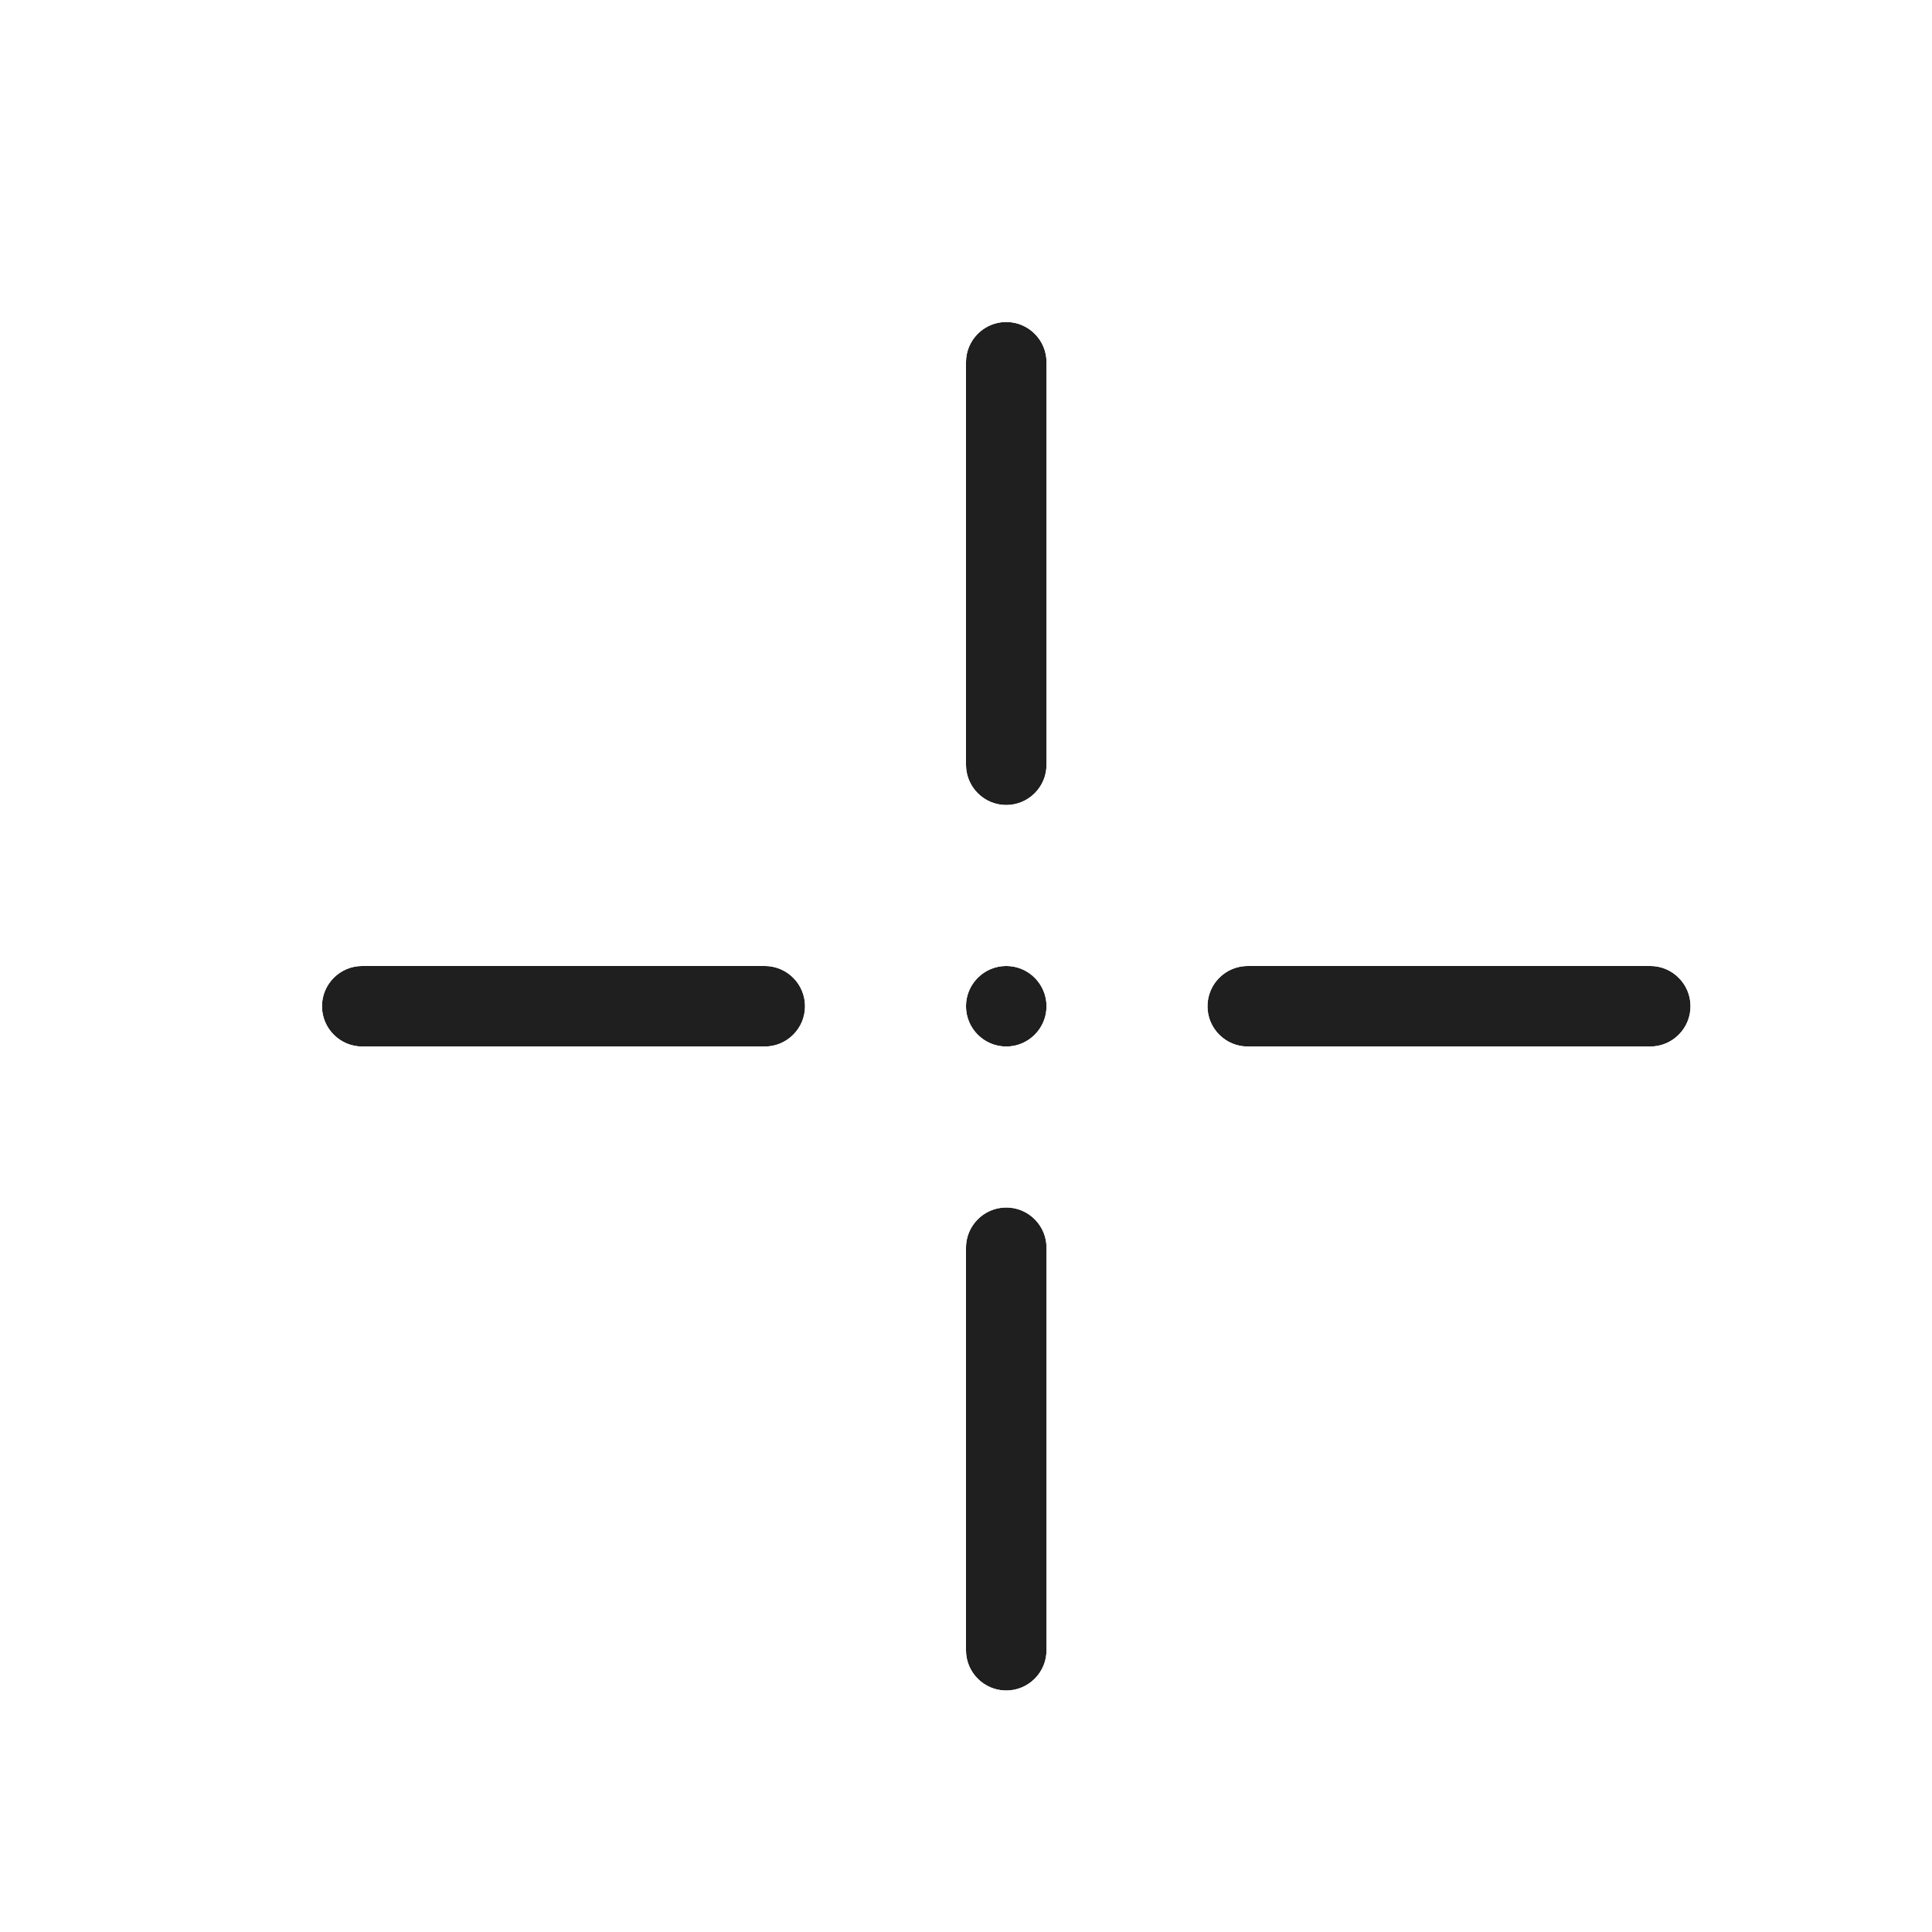 <svg width="24" height="24" viewBox="0 0 24 24" fill="none" xmlns="http://www.w3.org/2000/svg">
<g filter="url(#filter0_d_103_252)">
<path d="M3 11.5C3 11.224 3.224 11 3.5 11H8.5C8.776 11 9 11.224 9 11.5C9 11.776 8.776 12 8.5 12H3.5C3.224 12 3 11.776 3 11.5Z" fill="#1F1F1F"/>
<path d="M14 11.5C14 11.224 14.224 11 14.5 11H19.5C19.776 11 20 11.224 20 11.5C20 11.776 19.776 12 19.5 12H14.5C14.224 12 14 11.776 14 11.5Z" fill="#1F1F1F"/>
<path d="M11.5 9C11.224 9 11 8.776 11 8.5V3.5C11 3.224 11.224 3 11.5 3C11.776 3 12 3.224 12 3.5V8.5C12 8.776 11.776 9 11.5 9Z" fill="#1F1F1F"/>
<path d="M11.5 20C11.224 20 11 19.776 11 19.5V14.5C11 14.224 11.224 14 11.5 14C11.776 14 12 14.224 12 14.5V19.5C12 19.776 11.776 20 11.5 20Z" fill="#1F1F1F"/>
<path d="M11.5 12C11.224 12 11 11.776 11 11.5C11 11.224 11.224 11 11.5 11C11.776 11 12 11.224 12 11.5C12 11.776 11.776 12 11.5 12Z" fill="#1F1F1F"/>
<path d="M3.5 10.5C2.948 10.5 2.5 10.948 2.5 11.5C2.5 12.052 2.948 12.5 3.5 12.5H8.5C9.052 12.5 9.5 12.052 9.5 11.5C9.5 10.948 9.052 10.5 8.5 10.5H3.5ZM14.5 10.5C13.948 10.5 13.5 10.948 13.5 11.5C13.5 12.052 13.948 12.5 14.5 12.5H19.5C20.052 12.5 20.5 12.052 20.5 11.5C20.5 10.948 20.052 10.5 19.5 10.5H14.5ZM10.5 8.5C10.5 9.052 10.948 9.5 11.5 9.5C12.052 9.5 12.5 9.052 12.5 8.5V3.5C12.5 2.948 12.052 2.5 11.5 2.5C10.948 2.5 10.5 2.948 10.5 3.5V8.5ZM10.5 19.5C10.5 20.052 10.948 20.5 11.5 20.5C12.052 20.5 12.5 20.052 12.5 19.5V14.5C12.5 13.948 12.052 13.5 11.5 13.5C10.948 13.5 10.5 13.948 10.5 14.5V19.5ZM10.5 11.5C10.5 12.052 10.948 12.5 11.5 12.5C12.052 12.5 12.5 12.052 12.5 11.5C12.5 10.948 12.052 10.5 11.5 10.5C10.948 10.5 10.5 10.948 10.5 11.5Z" stroke="white" stroke-linejoin="round"/>
</g>
<defs>
<filter id="filter0_d_103_252" x="1" y="1" width="23" height="23" filterUnits="userSpaceOnUse" color-interpolation-filters="sRGB">
<feFlood flood-opacity="0" result="BackgroundImageFix"/>
<feColorMatrix in="SourceAlpha" type="matrix" values="0 0 0 0 0 0 0 0 0 0 0 0 0 0 0 0 0 0 127 0" result="hardAlpha"/>
<feOffset dx="1" dy="1"/>
<feGaussianBlur stdDeviation="1"/>
<feColorMatrix type="matrix" values="0 0 0 0 0 0 0 0 0 0 0 0 0 0 0 0 0 0 1 0"/>
<feBlend mode="normal" in2="BackgroundImageFix" result="effect1_dropShadow_103_252"/>
<feBlend mode="normal" in="SourceGraphic" in2="effect1_dropShadow_103_252" result="shape"/>
</filter>
</defs>
</svg>
